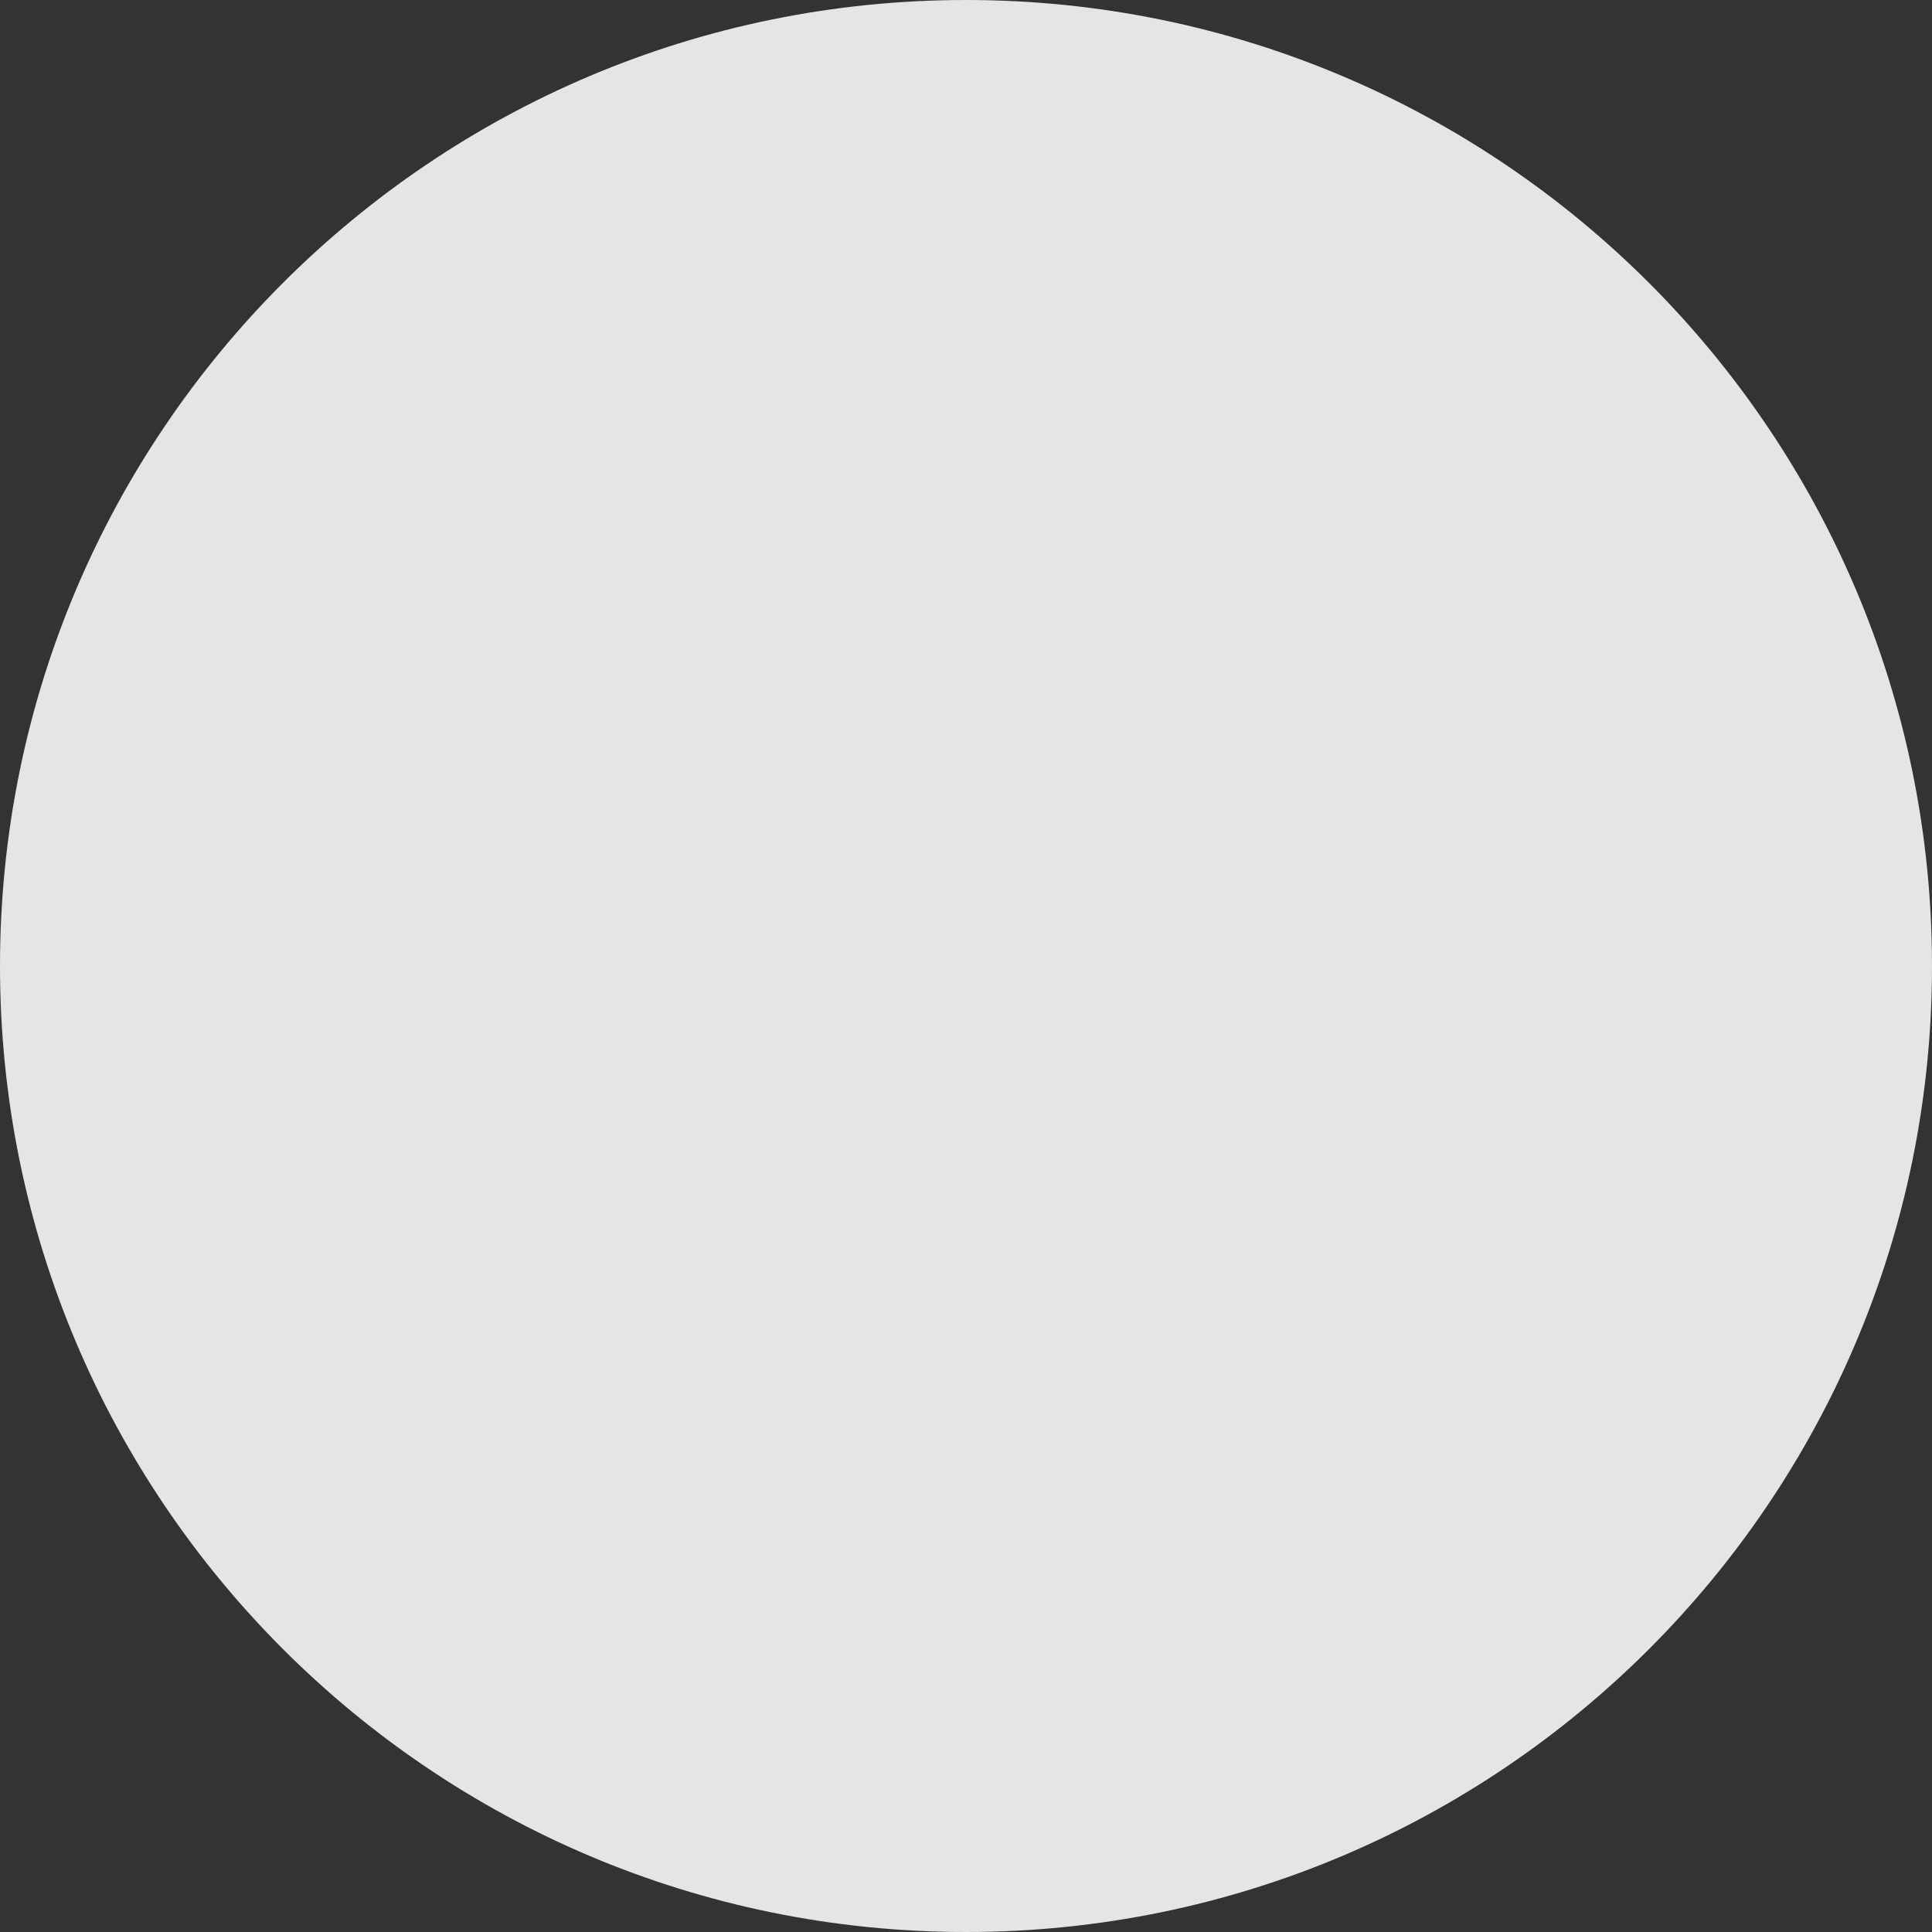 <svg width="70" height="70" viewBox="0 0 70 70" fill="none" xmlns="http://www.w3.org/2000/svg">
<rect x="0" y="0" width="70" height="70" fill="#333333" stroke="none"/>
<path fillRule="evenodd" clipRule="evenodd" d="M35 70C54.33 70 70 54.33 70 35C70 15.67 54.33 0 35 0C15.67 0 0 15.67 0 35C0 54.33 15.67 70 35 70ZM44.5 37.098C46.5 35.943 46.5 33.057 44.5 31.902L31.75 24.541C29.75 23.386 27.25 24.829 27.25 27.139V41.861C27.25 44.171 29.75 45.614 31.75 44.459L44.5 37.098Z" fill="white" fill-opacity="0.87"/>
</svg>
